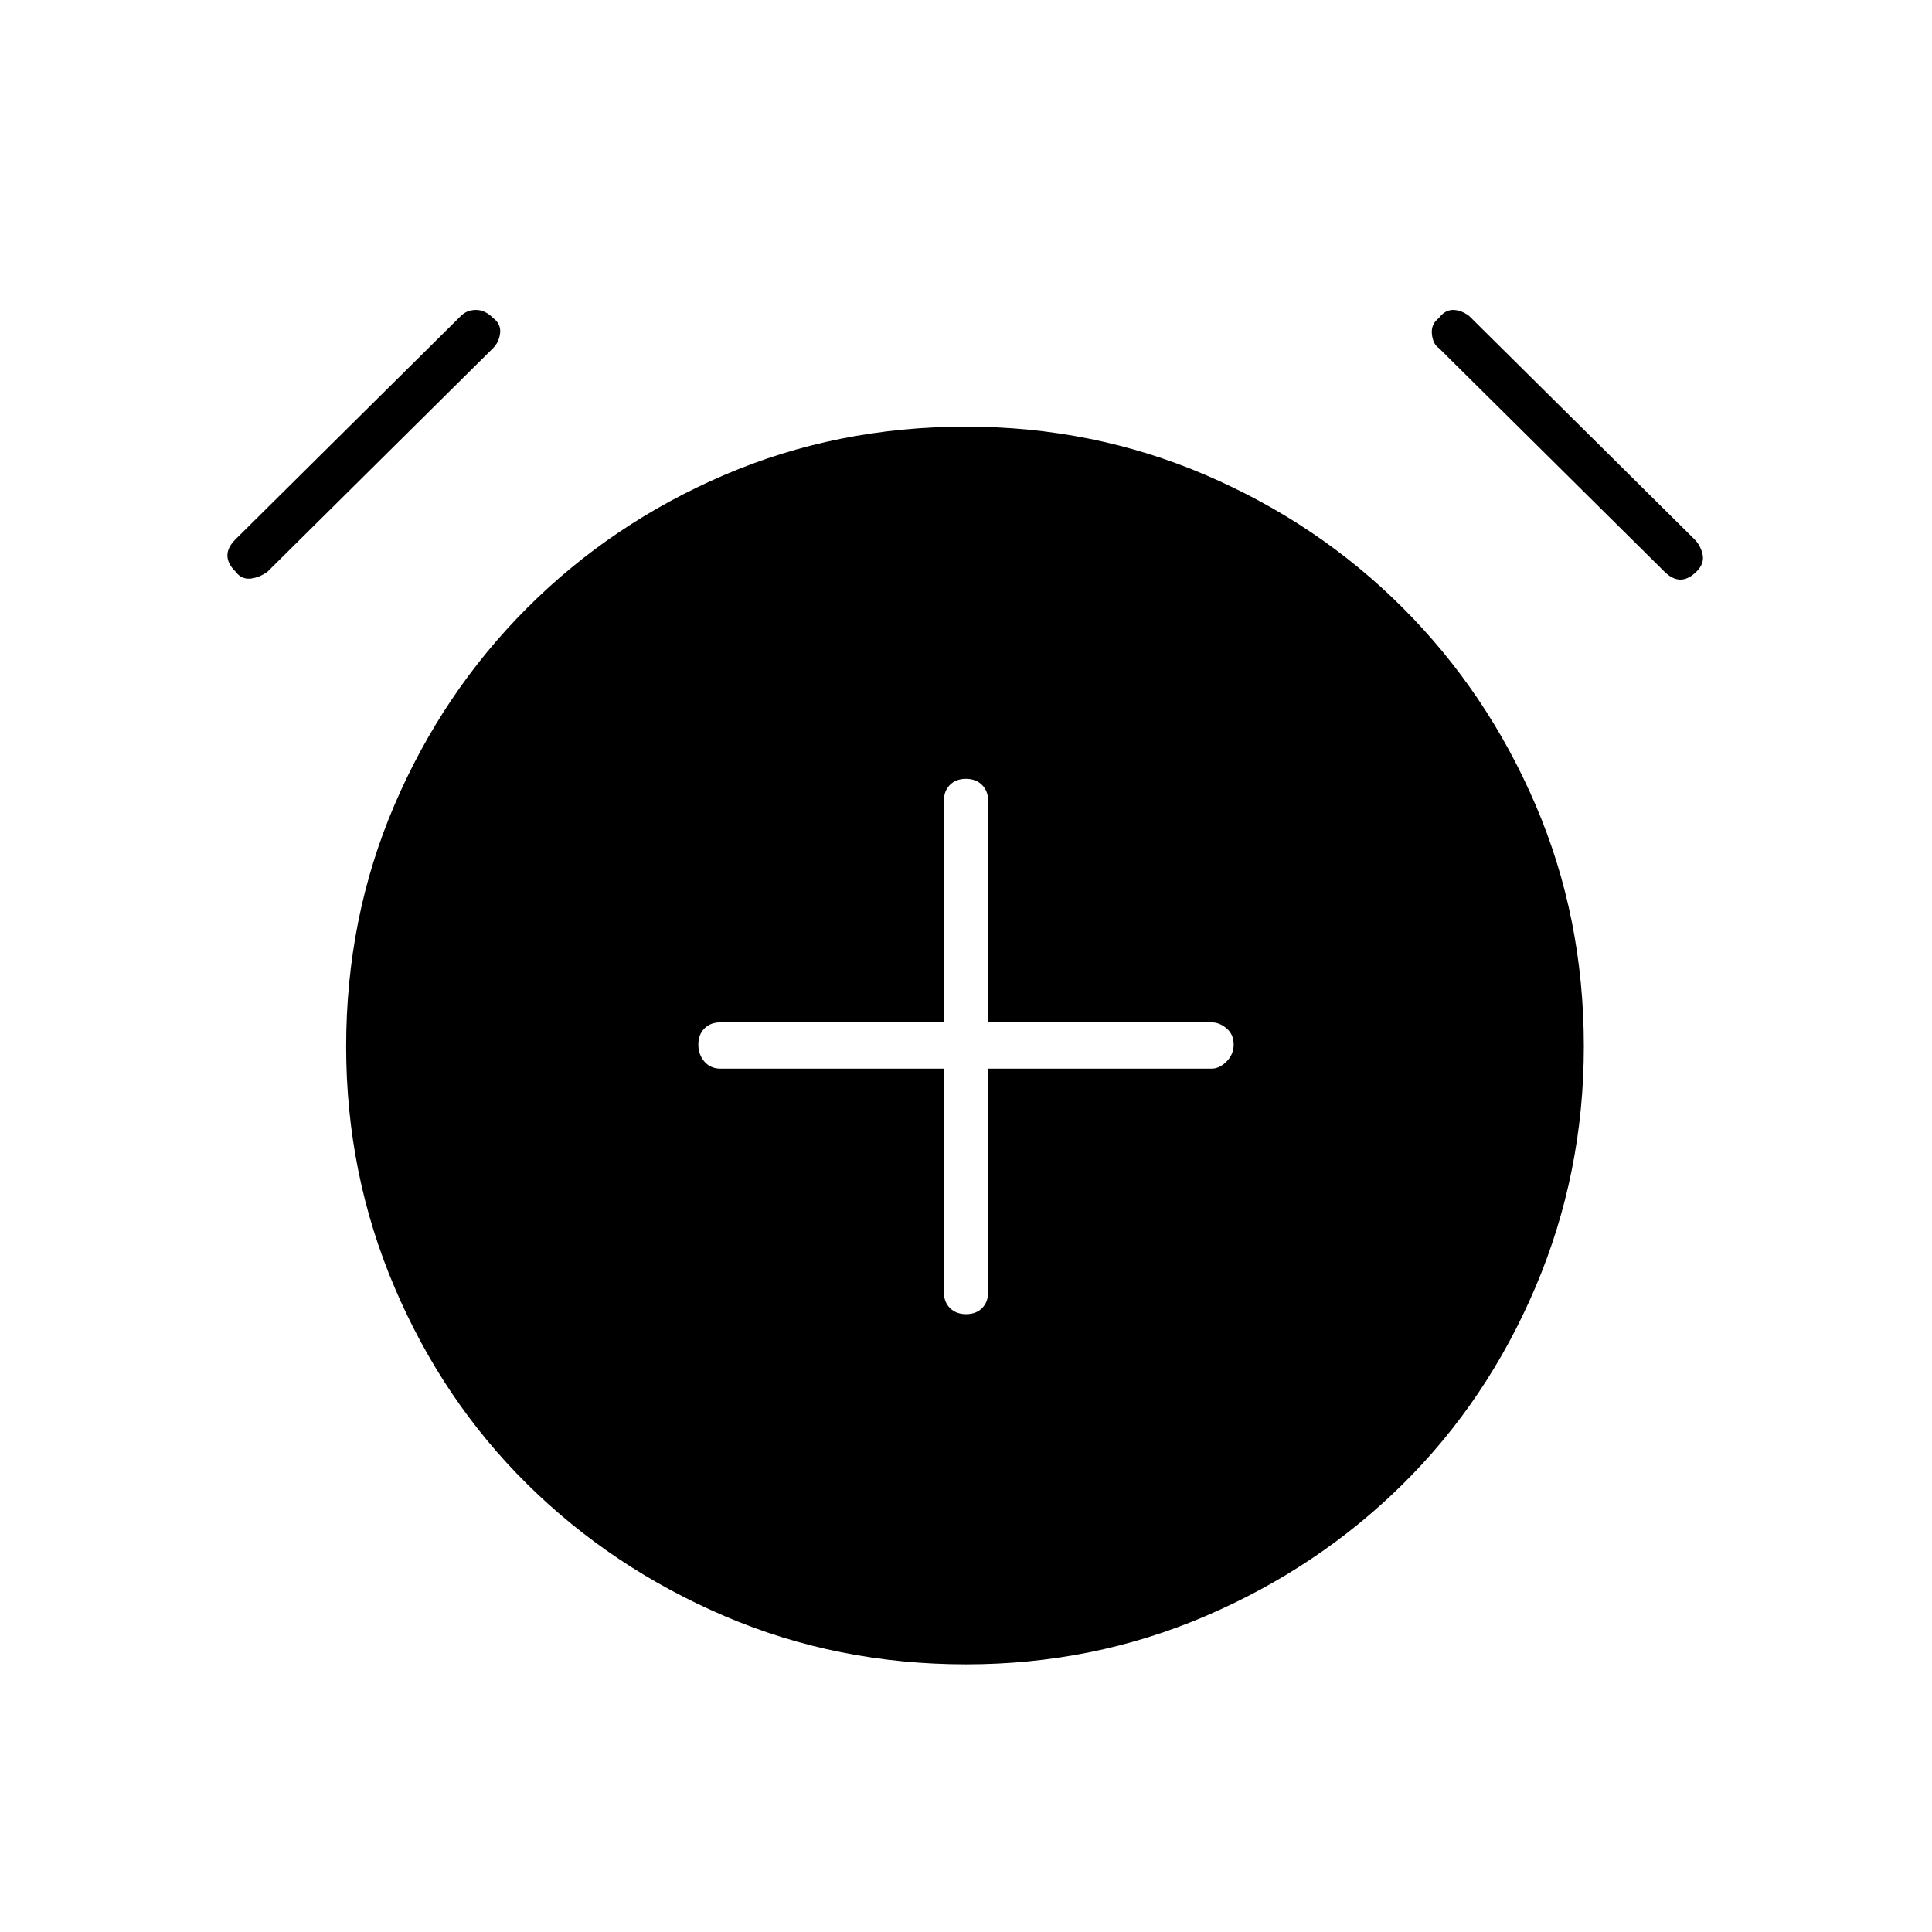 <svg xmlns="http://www.w3.org/2000/svg" width="48" height="48" viewBox="0 -960 960 960"><path d="M469-429v111q0 4.95 3.04 7.98 3.03 3.02 8 3.02 4.96 0 7.96-3.02 3-3.03 3-7.98v-111h111q3.95 0 7.47-3.54 3.53-3.53 3.53-8.5 0-4.96-3.53-7.96-3.52-3-7.47-3H491v-110q0-4.95-3.04-7.97-3.03-3.03-8-3.03-4.96 0-7.96 3.03-3 3.02-3 7.97v110H358q-4.95 0-7.98 3.04-3.02 3.03-3.02 8 0 4.96 3.02 8.46 3.03 3.5 7.98 3.5h111Zm11.06 296Q416-133 360-157t-98-65.5q-42-41.5-66-97.94-24-56.45-24-119.5Q172-504 196-560t66-98q42-42 97.94-66 55.95-24 120-24Q543-748 599-724t98 66q42 42 66 97.94 24 55.95 24 120 0 63.06-24 119.56t-66 98Q655-181 599.06-157q-55.95 24-119 24ZM117-676q-4-4-4-8t4-8l112-111q3-3 7.5-3t8.5 4q4 3 3.5 7.5T245-787L133-676q-4 3-8.5 3.5T117-676Zm726 0q-4 4-8 4t-8-4L715-787q-3-2-3.5-7t3.5-8q3-4 7-4t8 3l112 111q3 3 4 7.5t-3 8.5Z"/></svg>